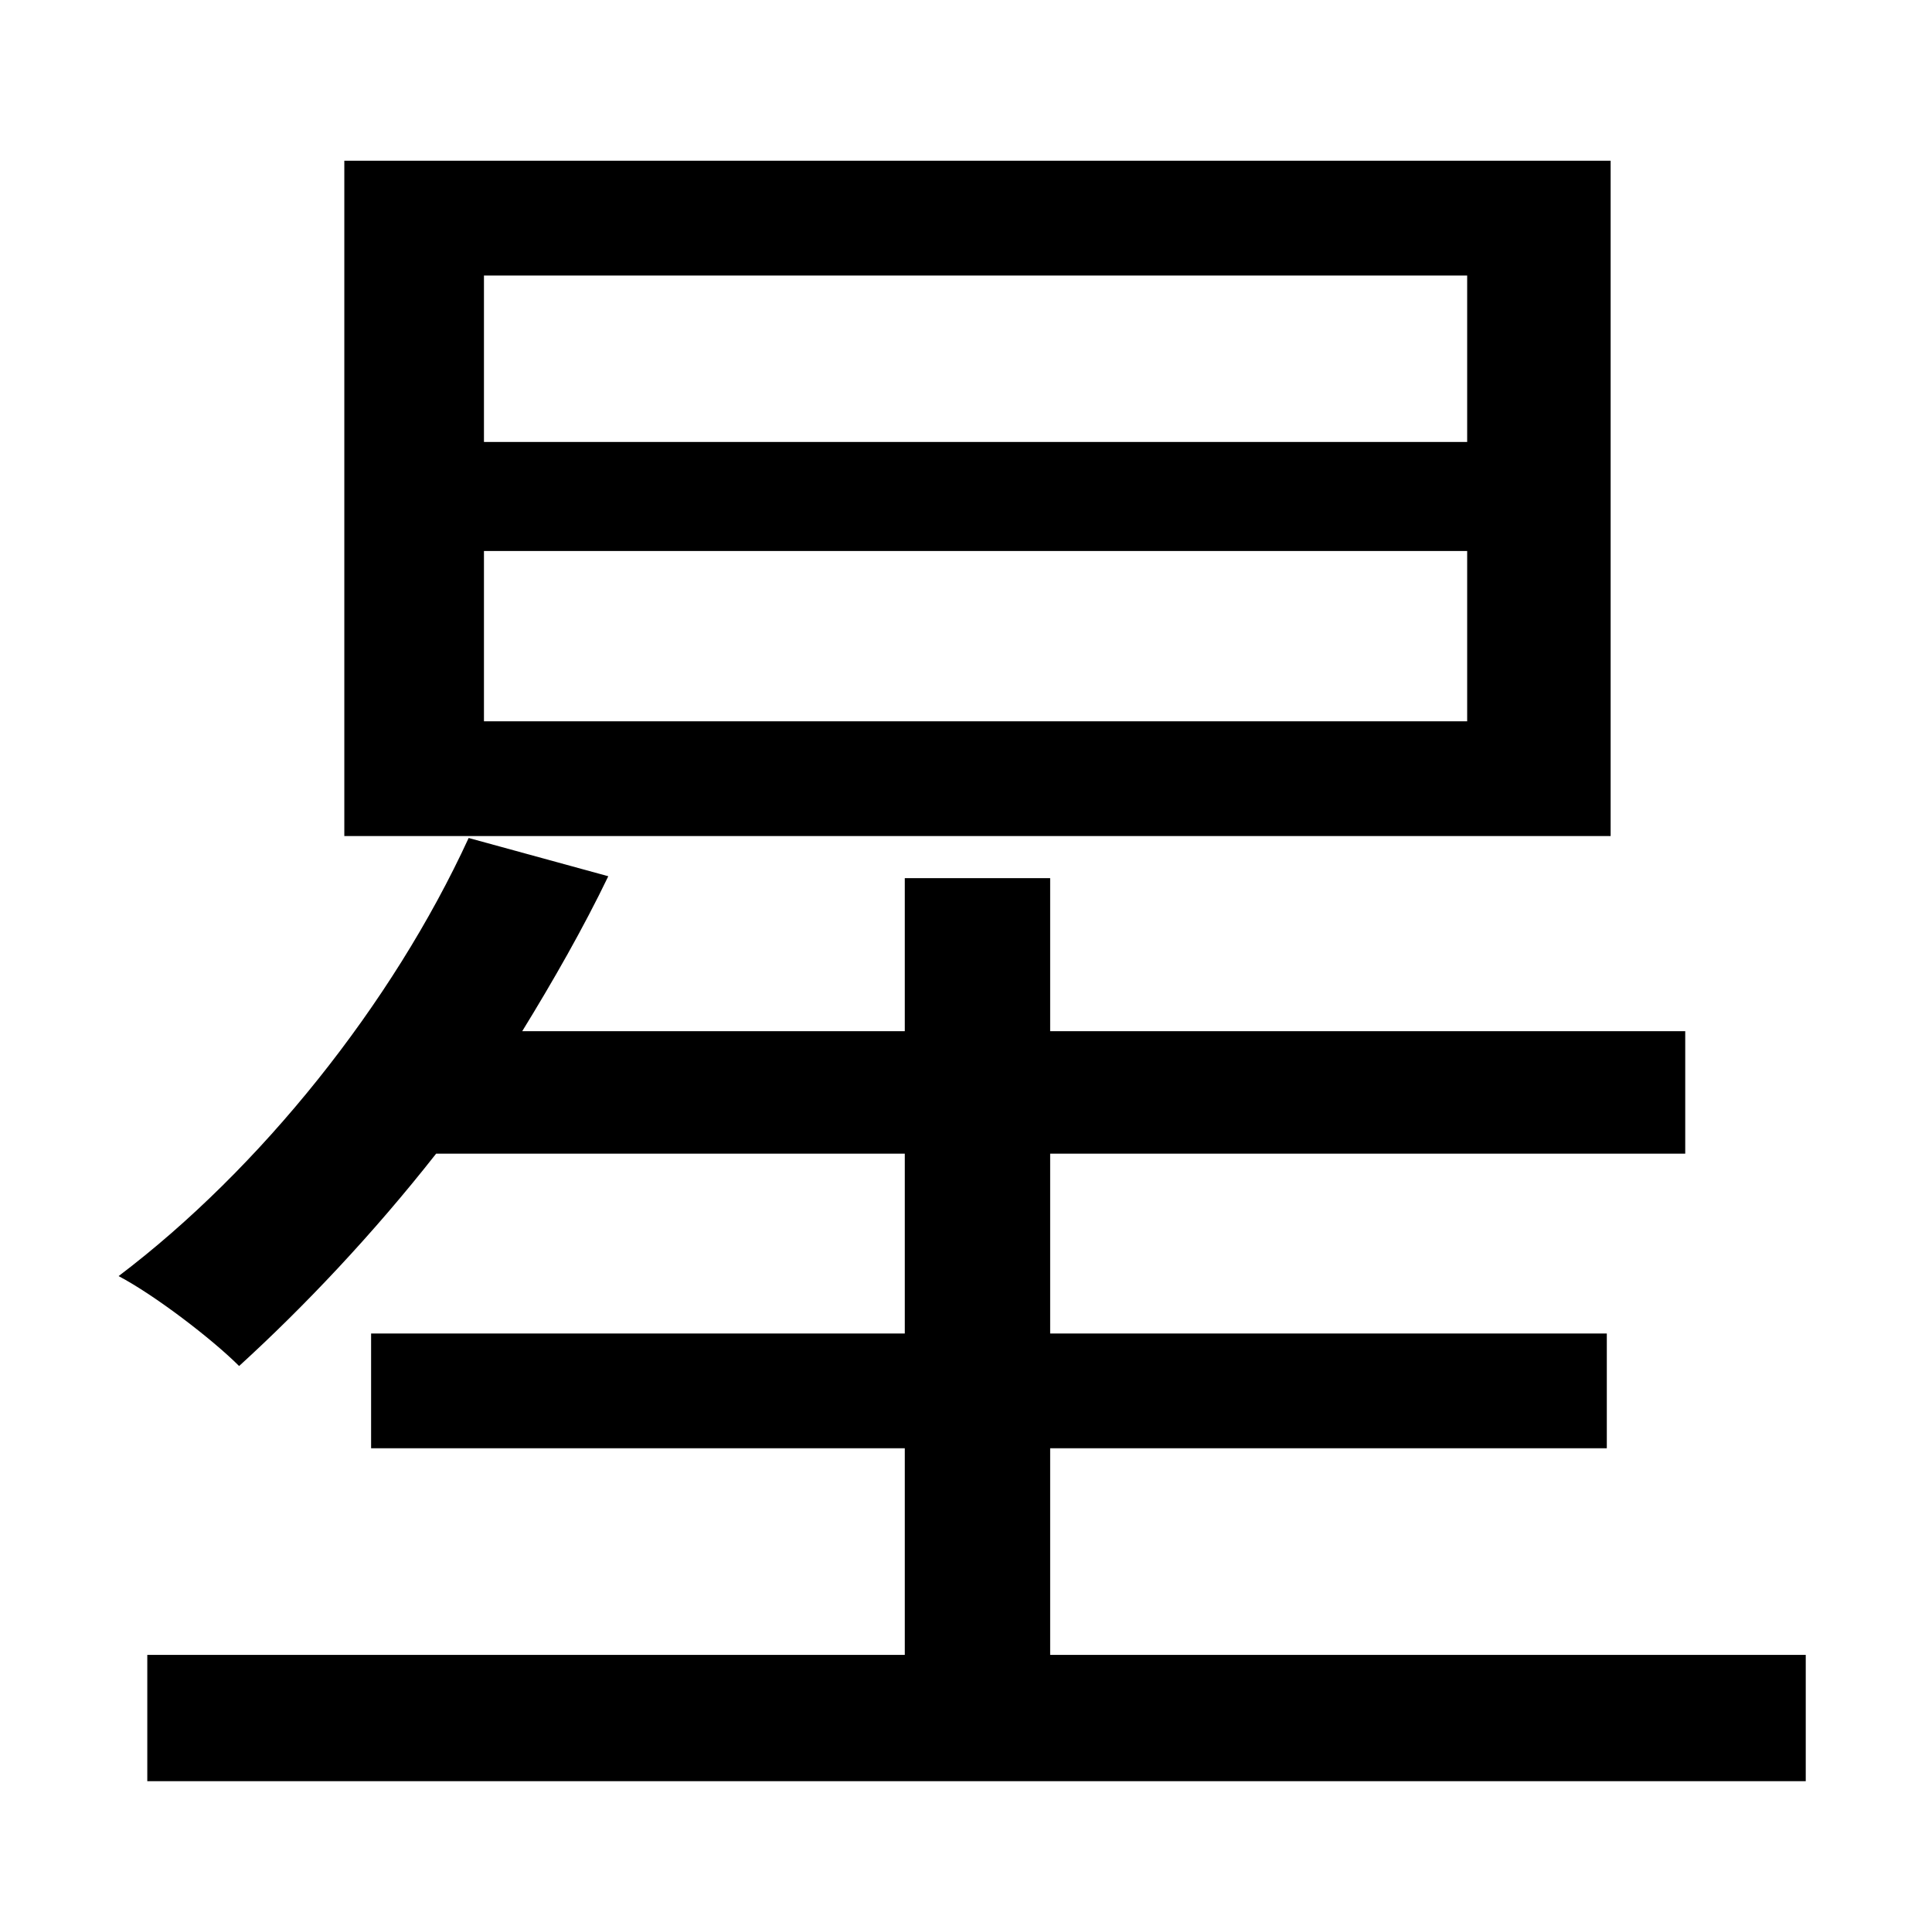<?xml version="1.0" standalone="no"?>
<!DOCTYPE svg PUBLIC "-//W3C//DTD SVG 1.1//EN" "http://www.w3.org/Graphics/SVG/1.1/DTD/svg11.dtd" >
<svg xmlns="http://www.w3.org/2000/svg" xmlns:xlink="http://www.w3.org/1999/xlink" version="1.1" viewBox="-10 0 1010 1000">
   <path fill="currentColor"
d="M757 231v-87h-514v87h514zM757 377v-89h-514v89h514zM832 84v353h-662v-353h662zM539 865h395v66h-867v-66h396v-108h-279v-60h279v-94h-245c-33 42 -69 80 -103 111c-14 -14 -44 -37 -63 -47c74 -56 143 -142 183 -229l73 20c-13 27 -29 55 -45 81h200v-80h76v80h332v64
h-332v94h291v60h-291v108z" />
</svg>
